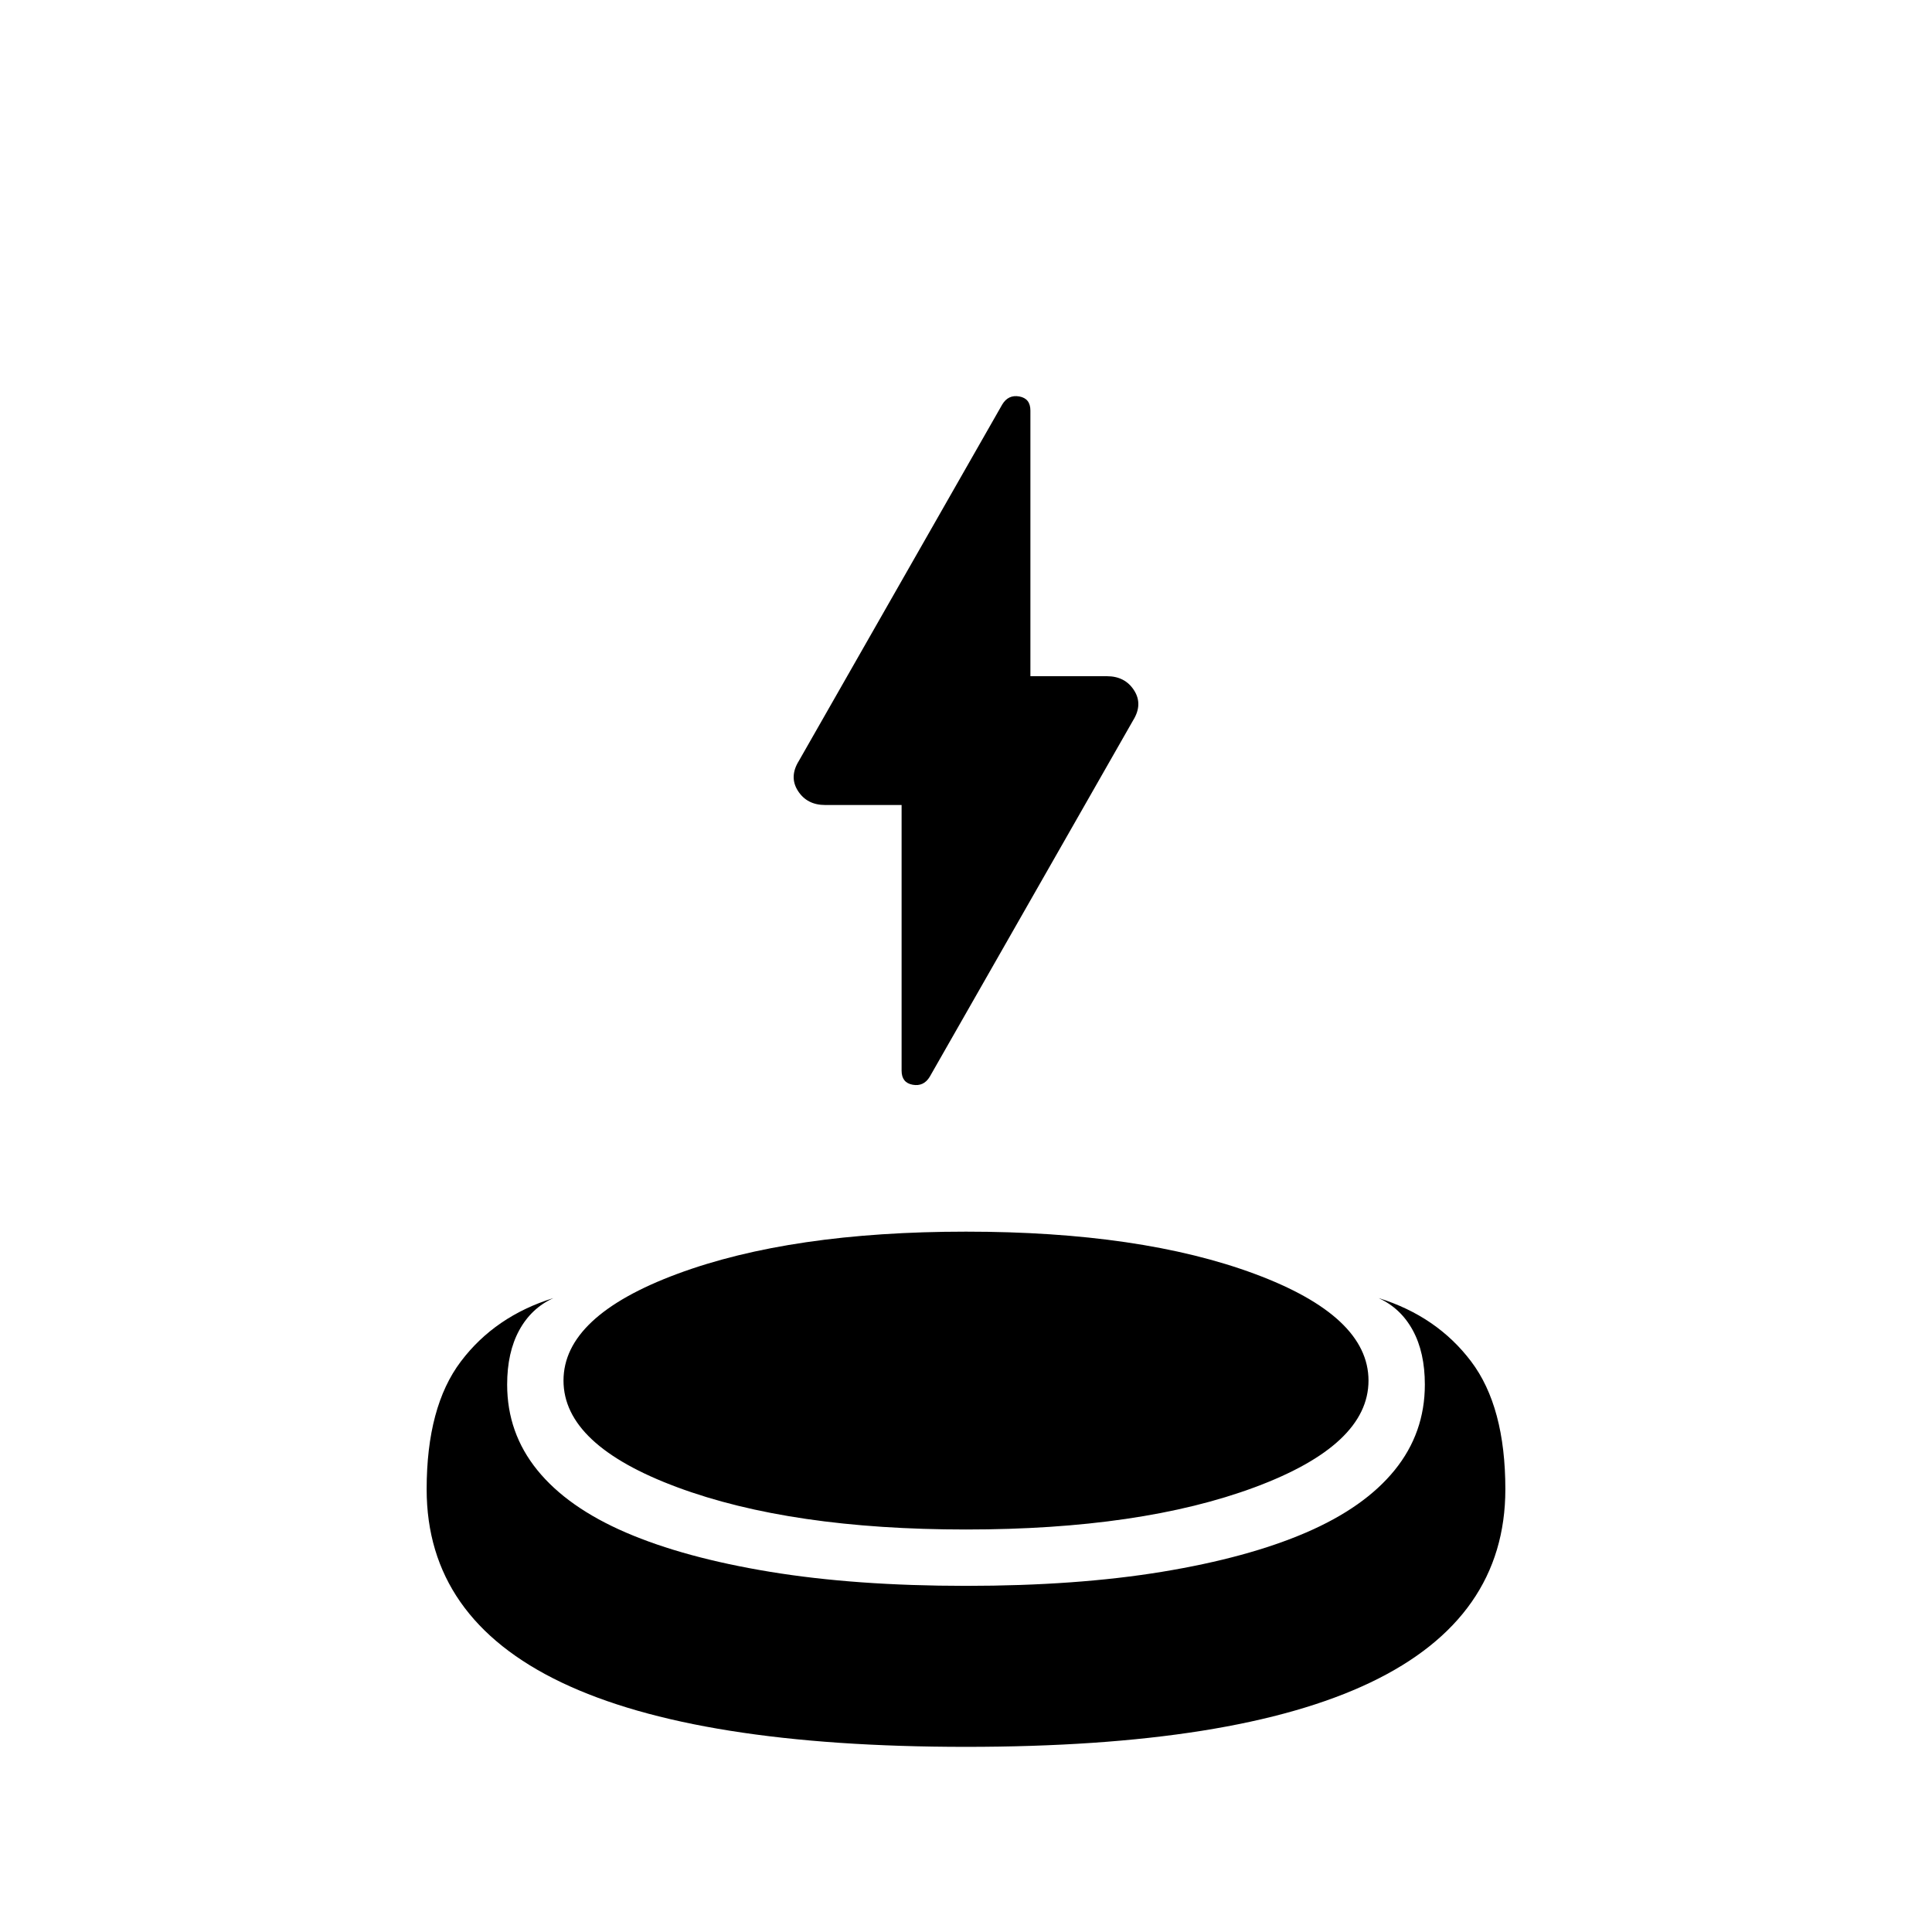 <svg xmlns="http://www.w3.org/2000/svg" height="24" viewBox="0 -960 960 960" width="24"><path d="M448-560h-38q-9 0-13.5-7t.5-15l101-177q3-5 8.5-4t5.5 7v132h38q9 0 13.5 7t-.5 15L462-425q-3 5-8.5 4t-5.5-7v-132Zm32 468q-134 0-201-32t-67-96q0-41 17-63.5t46-31.5q-11 5-17 16t-6 27q0 24 15 42.5t44 31q29 12.5 71.5 19.5t97.5 7q55 0 97.5-7t71.5-19.5q29-12.5 44-31t15-42.5q0-16-6-27t-17-16q29 9 46 31.5t17 63.5q0 64-67 96T480-92Zm0-108q-87 0-143.5-21T280-274q0-32 56.5-53T480-348q87 0 143.5 21t56.5 53q0 32-56.5 53T480-200Z"/></svg>